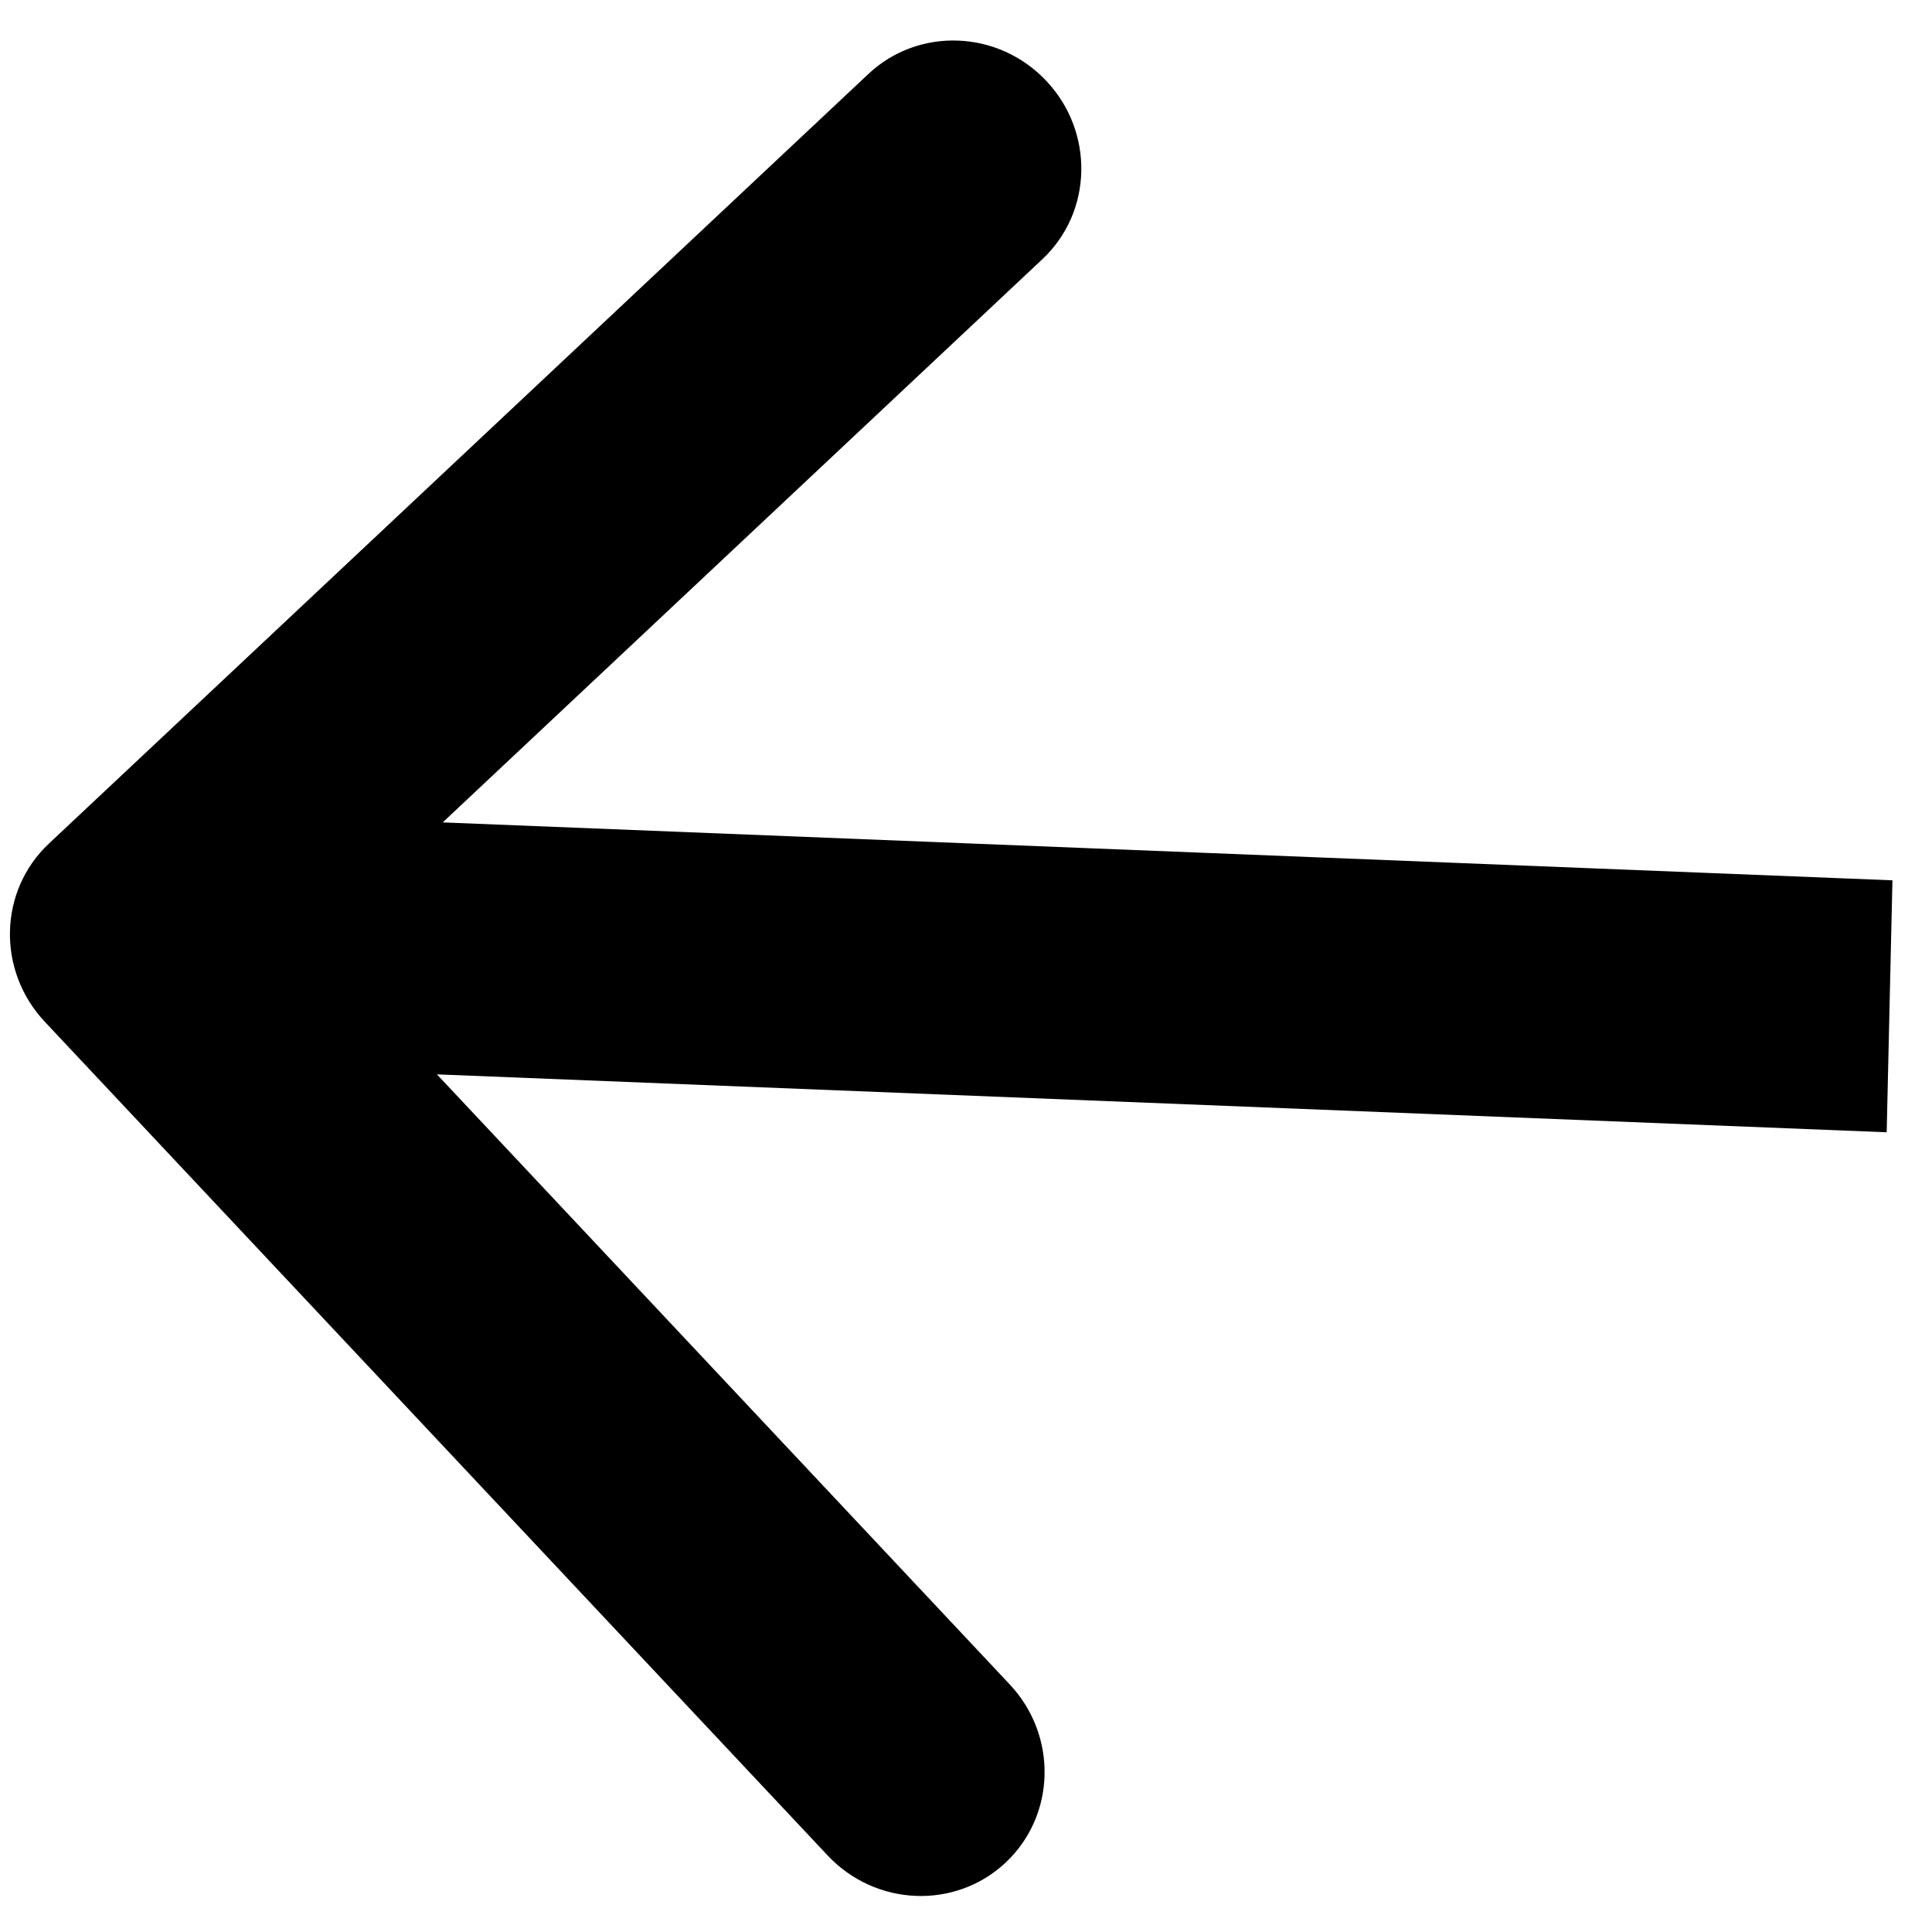 <svg width="46" height="46" viewBox="0 0 46 46" fill="none" xmlns="http://www.w3.org/2000/svg">
<path d="M1.164 20.086C-0.034 21.211 -0.077 23.11 1.067 24.328L19.705 44.177C20.849 45.395 22.747 45.471 23.944 44.347C25.141 43.222 25.185 41.323 24.041 40.105L7.474 22.461L24.819 6.171C26.016 5.047 26.059 3.148 24.916 1.93C23.772 0.712 21.874 0.636 20.677 1.76L1.164 20.086ZM45.058 20.96L3.304 19.292L3.166 25.291L44.921 26.959L45.058 20.96Z" fill="black"/>
</svg>
